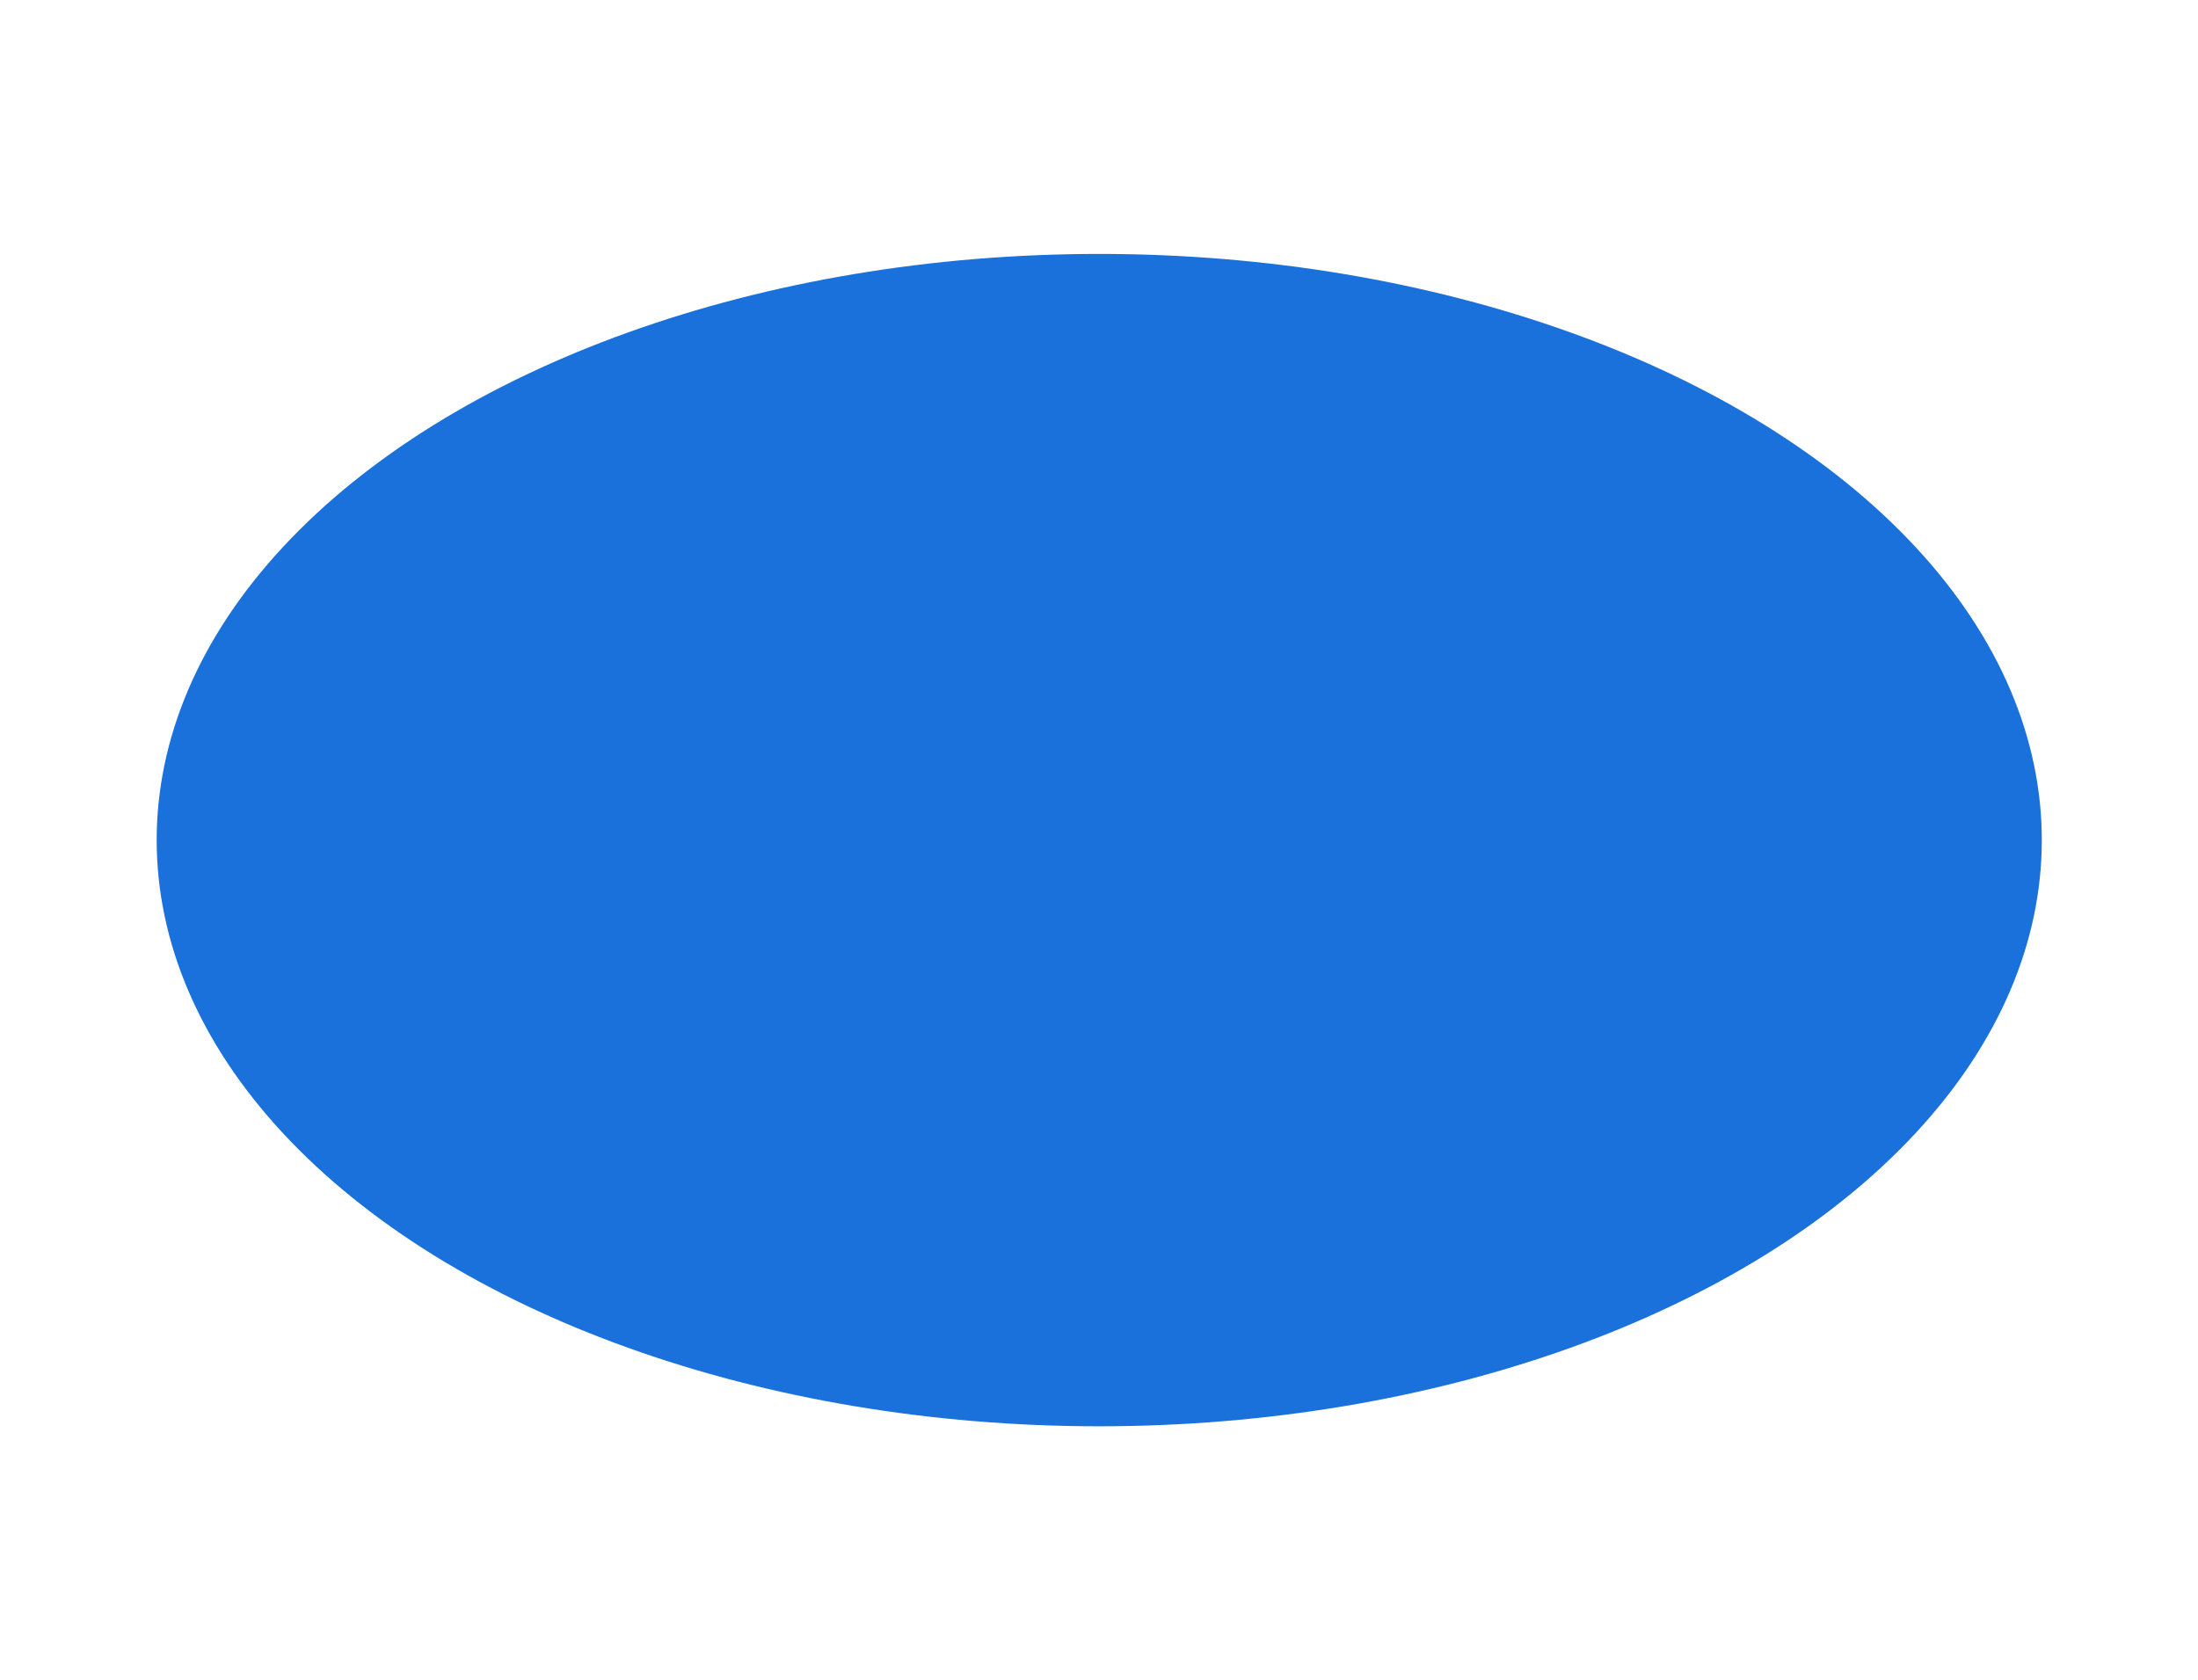 <svg width="1440" height="1101" viewBox="0 0 1440 1101" fill="none" xmlns="http://www.w3.org/2000/svg">
<g filter="url(#filter0_f_156_700)">
<ellipse cx="720.157" cy="550.438" rx="384.069" ry="617.507" transform="rotate(-90 720.157 550.438)" fill="#1A71DB"/>
</g>
<defs>
<filter id="filter0_f_156_700" x="-63.35" y="0.369" width="1567.01" height="1100.14" filterUnits="userSpaceOnUse" color-interpolation-filters="sRGB">
<feFlood flood-opacity="0" result="BackgroundImageFix"/>
<feBlend mode="normal" in="SourceGraphic" in2="BackgroundImageFix" result="shape"/>
<feGaussianBlur stdDeviation="83" result="effect1_foregroundBlur_156_700"/>
</filter>
</defs>
</svg>
